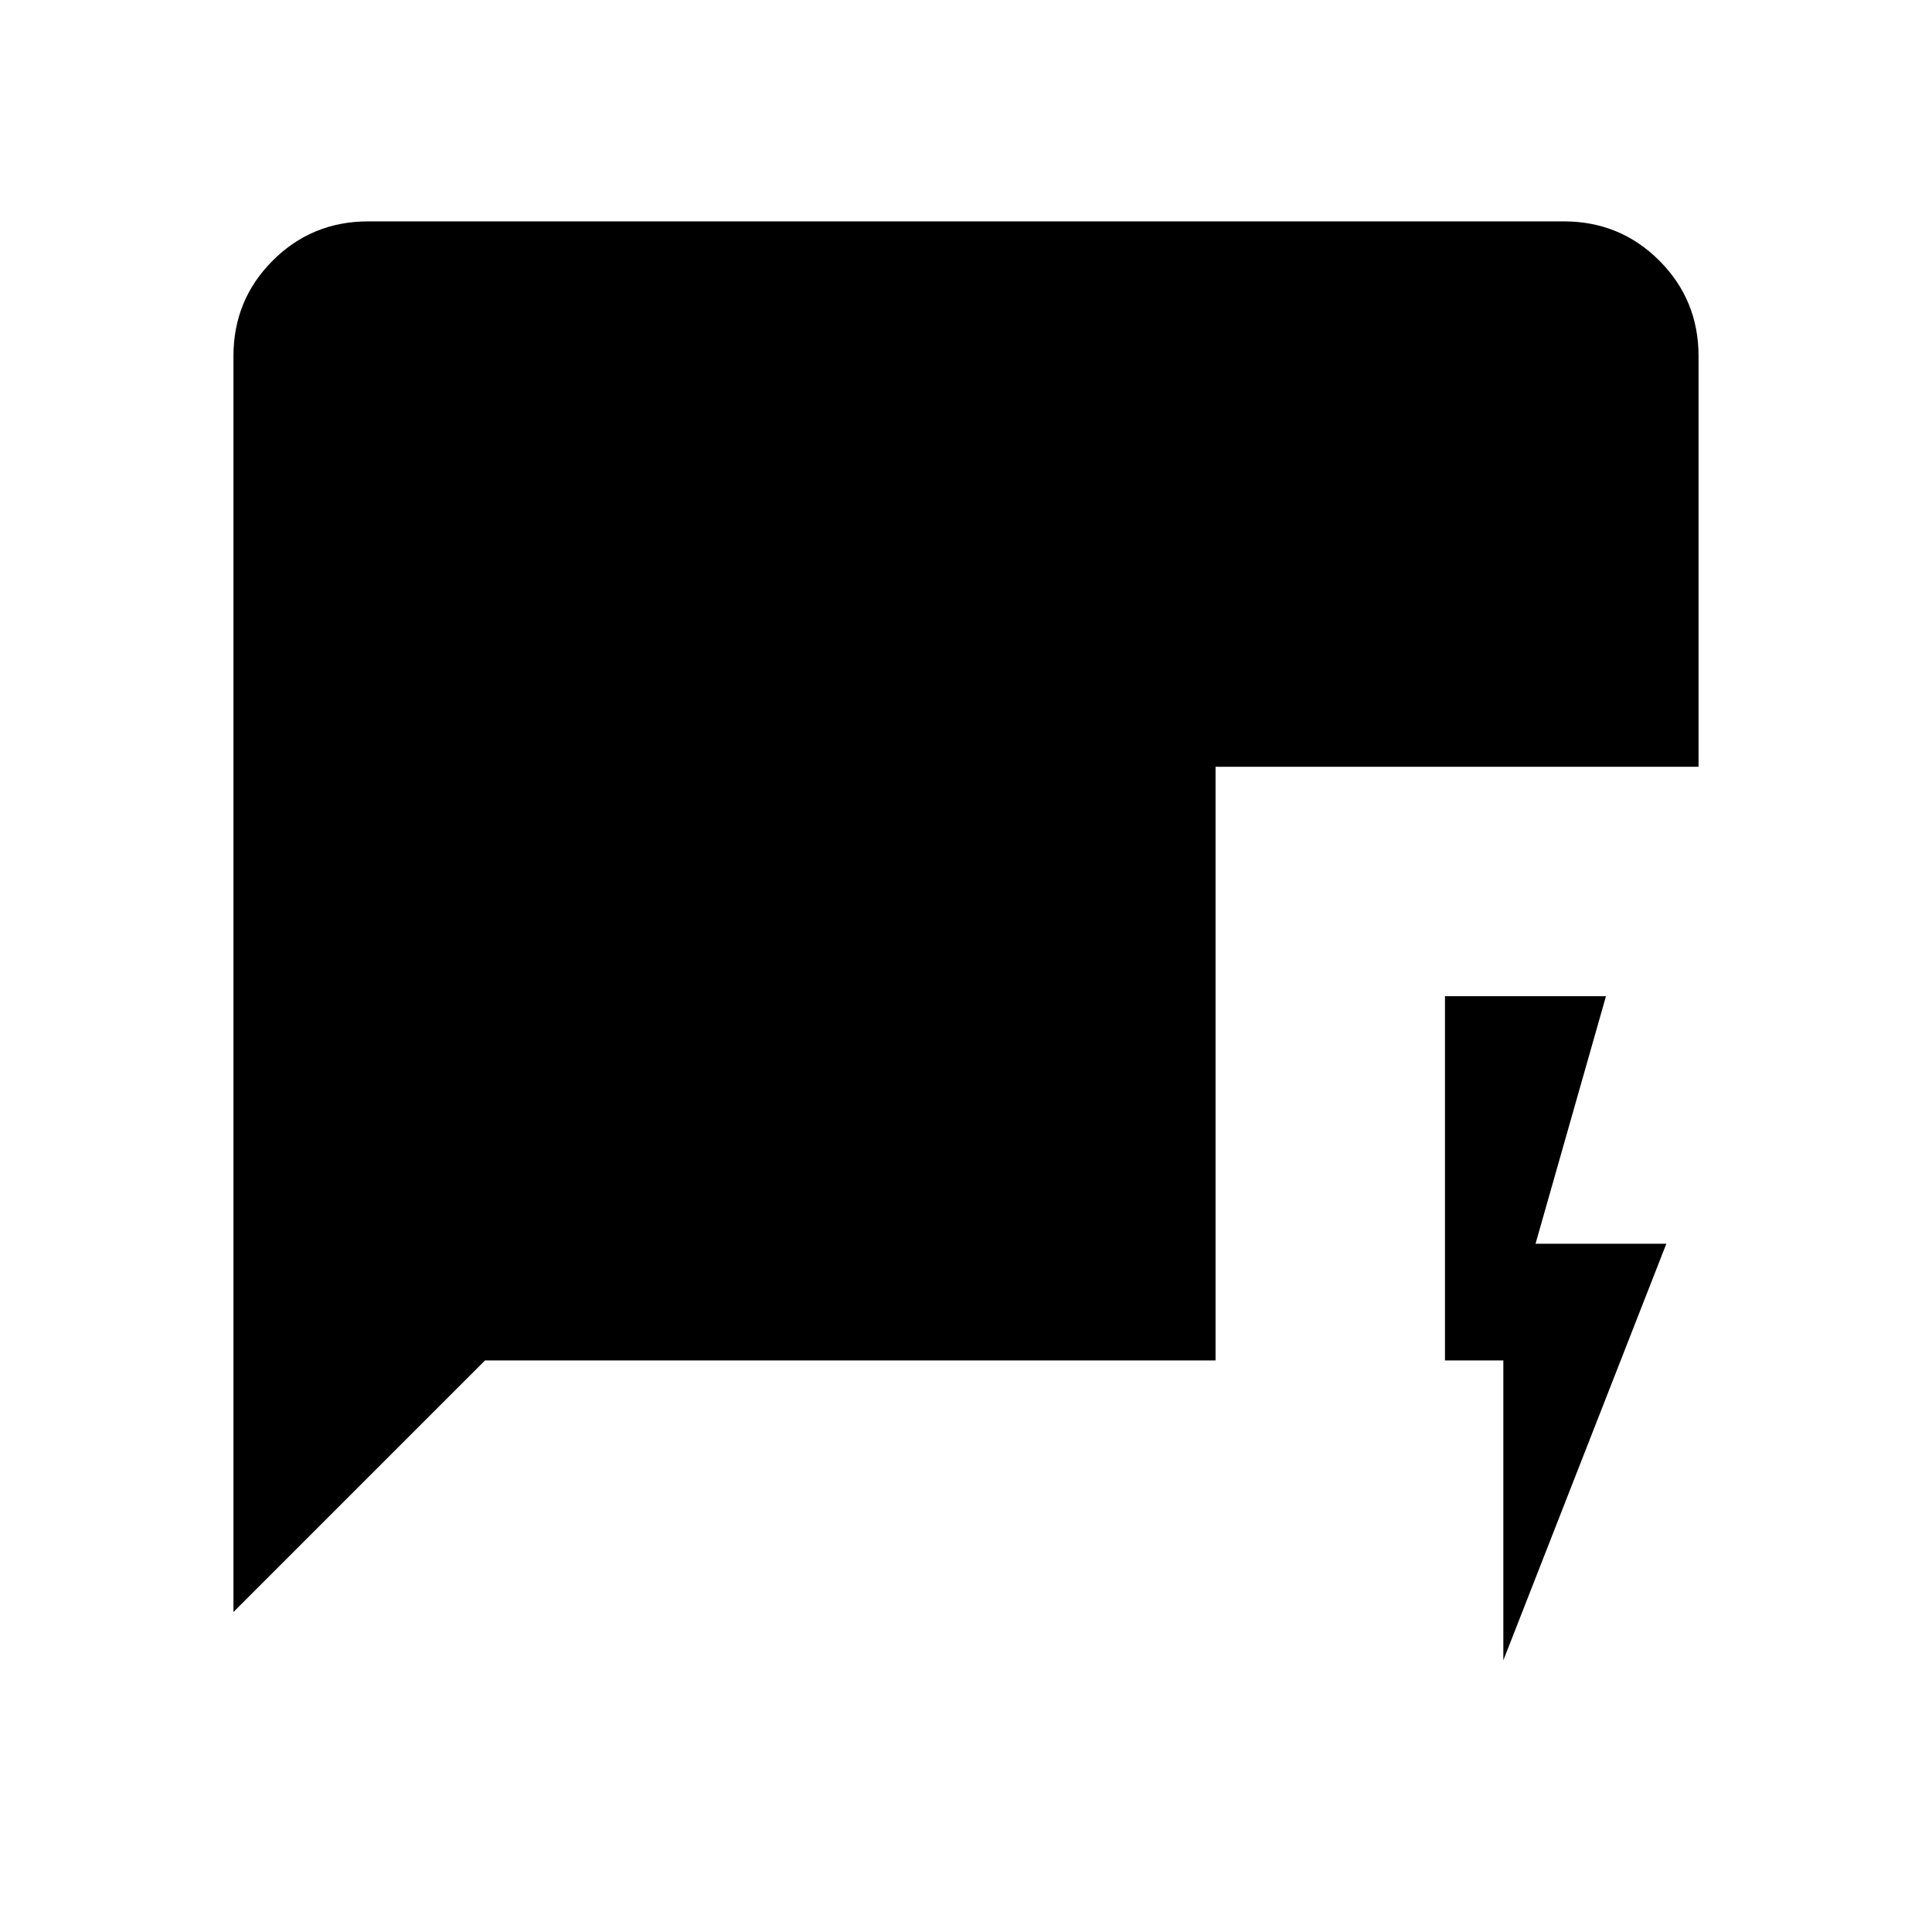 <svg xmlns="http://www.w3.org/2000/svg" height="48" width="48"><path d="M37.35 41.25V33.8H35.9V24.75H39.9L38.15 30.9H41.4ZM5.8 40.05V8.85Q5.8 7.45 6.775 6.475Q7.75 5.5 9.15 5.5H38.85Q40.25 5.5 41.225 6.475Q42.2 7.45 42.2 8.85V19.05H30.2V33.8H12.05Z"/></svg>